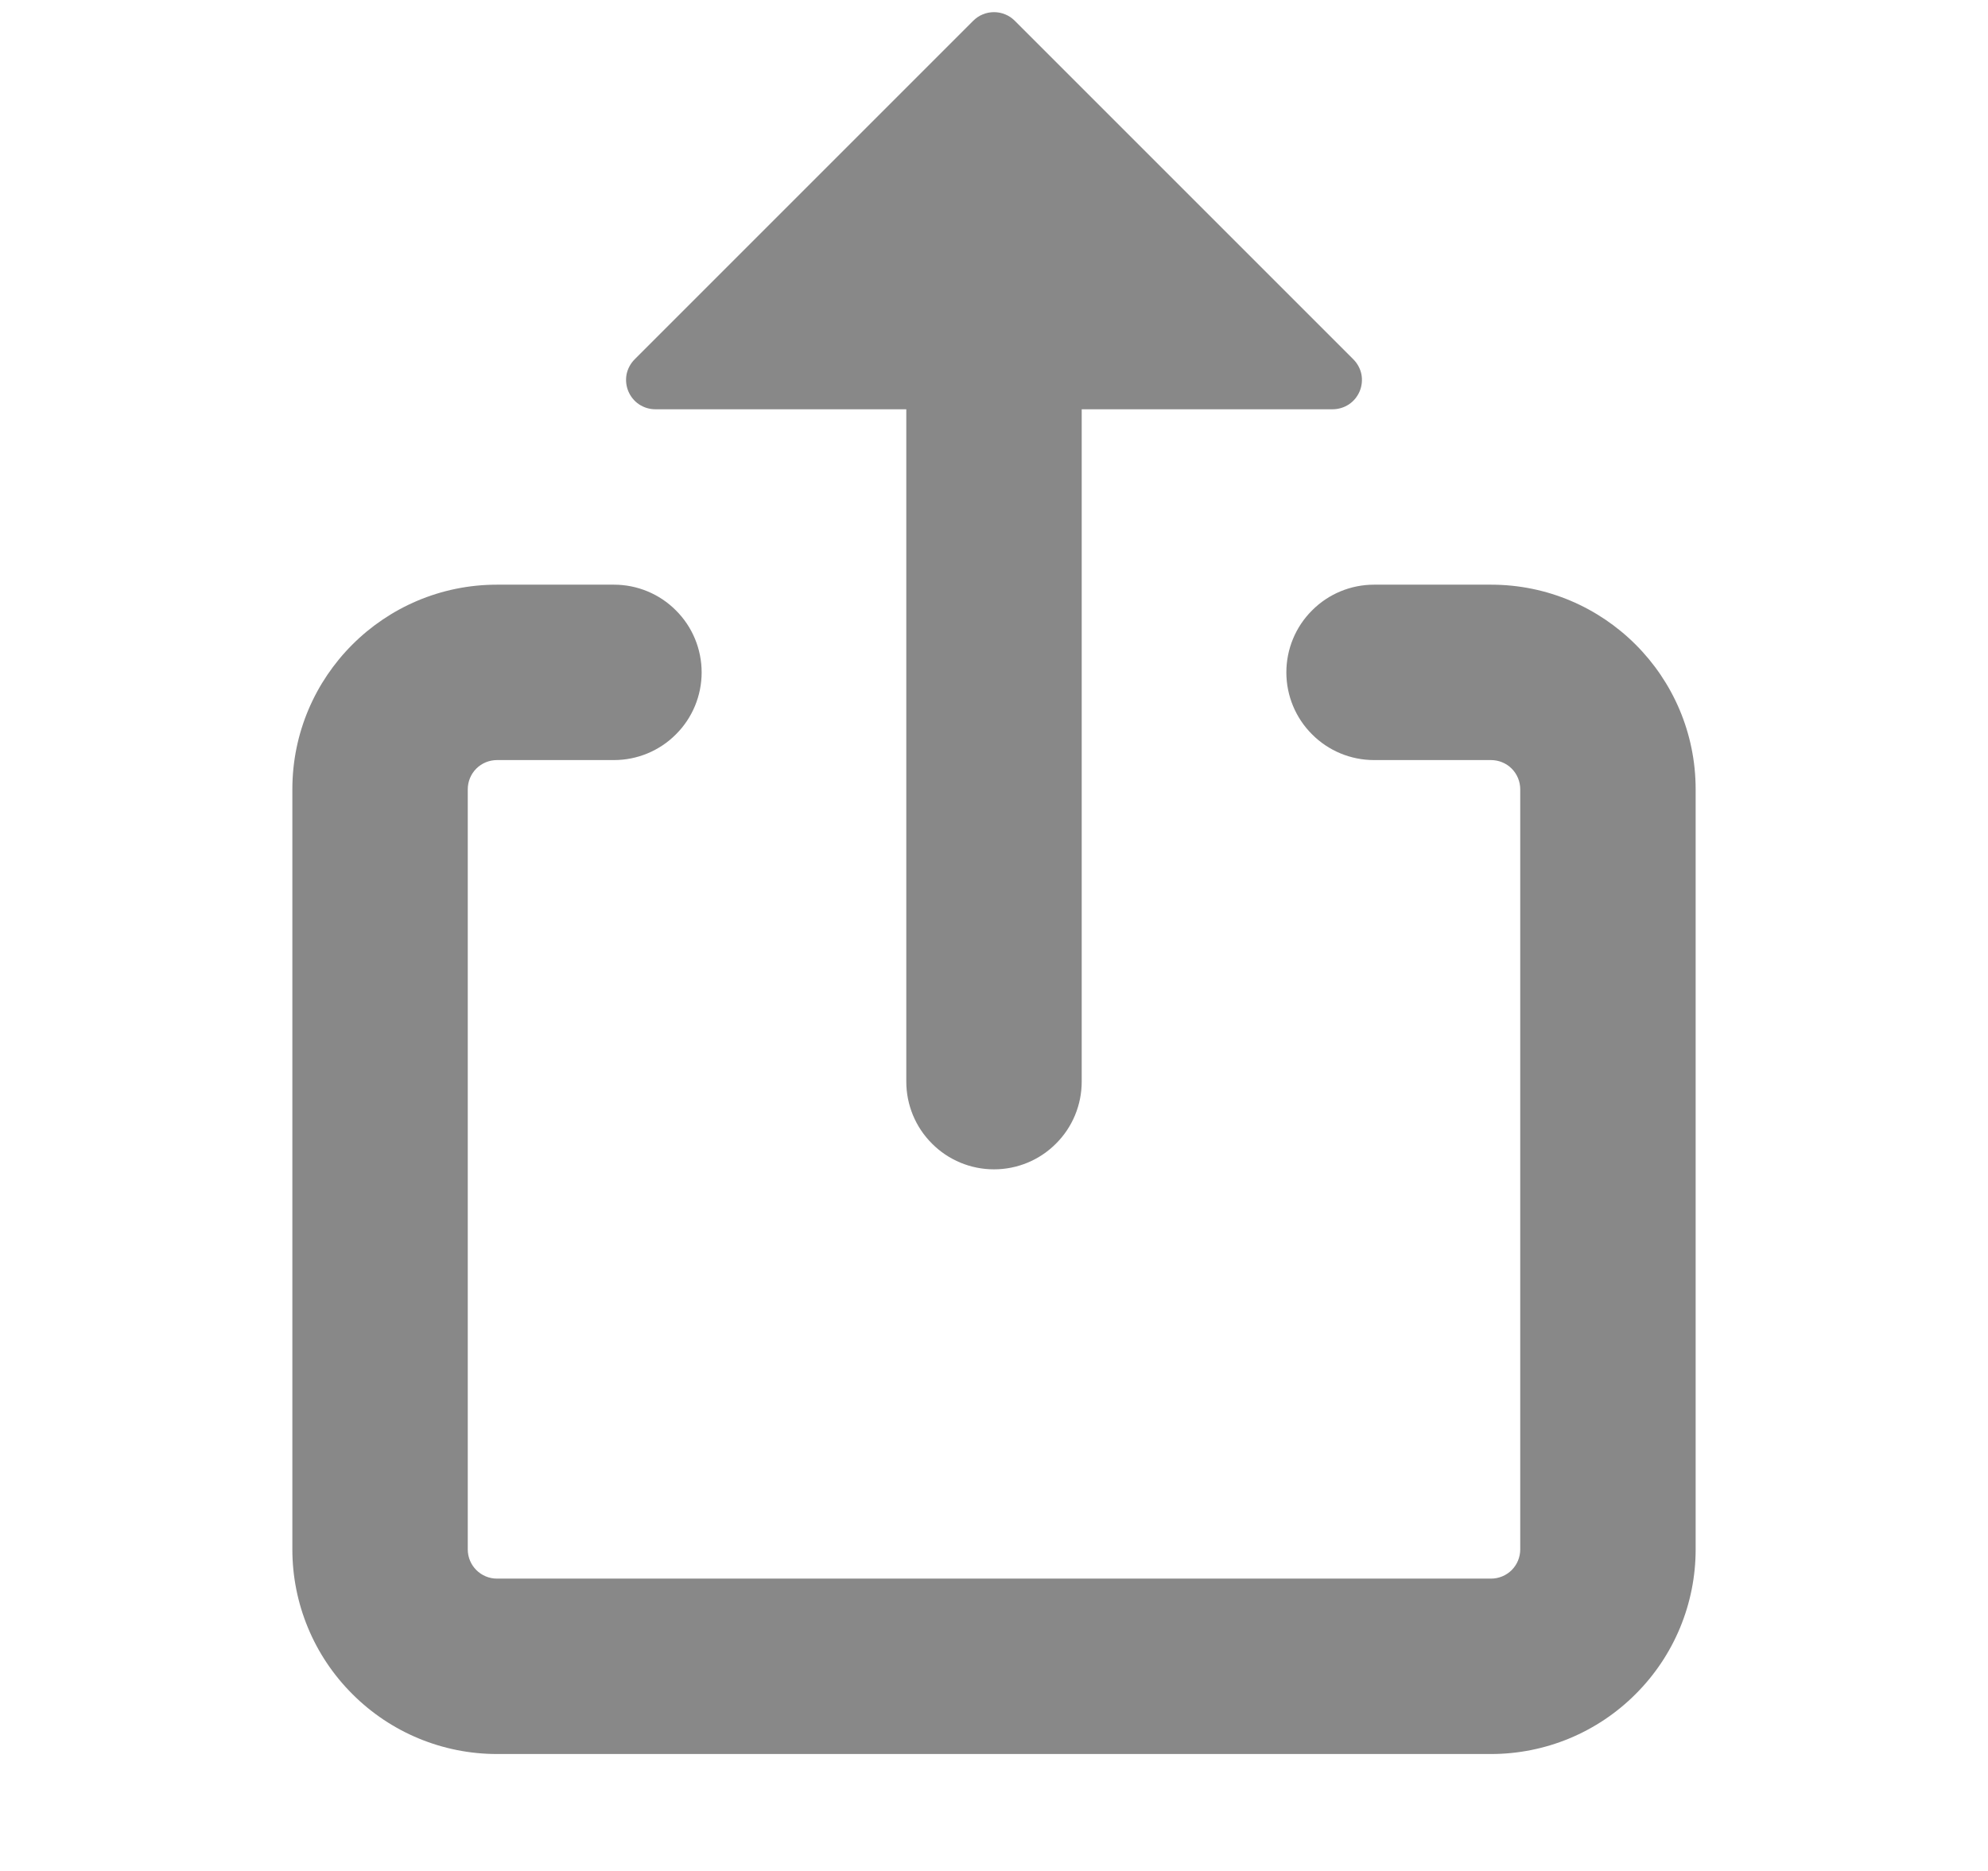 <svg width="17" height="16" viewBox="0 0 17 16" fill="none" xmlns="http://www.w3.org/2000/svg">
<path d="M4.25 6.5C4.184 6.5 4.12 6.526 4.073 6.573C4.026 6.62 4 6.684 4 6.75V13.25C4 13.388 4.112 13.5 4.25 13.5H12.75C12.816 13.5 12.88 13.474 12.927 13.427C12.974 13.38 13 13.316 13 13.25V6.75C13 6.684 12.974 6.62 12.927 6.573C12.88 6.526 12.816 6.5 12.75 6.5H11.75C11.551 6.5 11.36 6.421 11.22 6.28C11.079 6.14 11 5.949 11 5.75C11 5.551 11.079 5.36 11.22 5.22C11.36 5.079 11.551 5 11.75 5H12.75C13.716 5 14.5 5.784 14.5 6.75V13.25C14.5 13.714 14.316 14.159 13.987 14.487C13.659 14.816 13.214 15 12.75 15H4.25C3.786 15 3.341 14.816 3.013 14.487C2.684 14.159 2.5 13.714 2.5 13.25V6.75C2.5 5.784 3.284 5 4.25 5H5.25C5.449 5 5.64 5.079 5.78 5.22C5.921 5.36 6 5.551 6 5.75C6 5.949 5.921 6.14 5.78 6.28C5.64 6.421 5.449 6.5 5.25 6.5H4.25ZM8.323 0.177C8.346 0.154 8.374 0.135 8.404 0.123C8.435 0.11 8.467 0.104 8.5 0.104C8.533 0.104 8.565 0.11 8.596 0.123C8.626 0.135 8.654 0.154 8.677 0.177L11.573 3.073C11.608 3.108 11.632 3.153 11.642 3.201C11.651 3.25 11.646 3.3 11.627 3.346C11.608 3.391 11.576 3.431 11.535 3.458C11.494 3.485 11.445 3.5 11.396 3.5H9.25V9.25C9.25 9.449 9.171 9.64 9.03 9.78C8.89 9.921 8.699 10 8.5 10C8.301 10 8.11 9.921 7.97 9.78C7.829 9.64 7.75 9.449 7.75 9.25V3.5H5.604C5.554 3.5 5.506 3.485 5.465 3.458C5.424 3.431 5.392 3.391 5.373 3.346C5.354 3.3 5.349 3.25 5.358 3.201C5.368 3.153 5.392 3.108 5.427 3.073L8.323 0.177Z" fill="#888888"/>
</svg>
